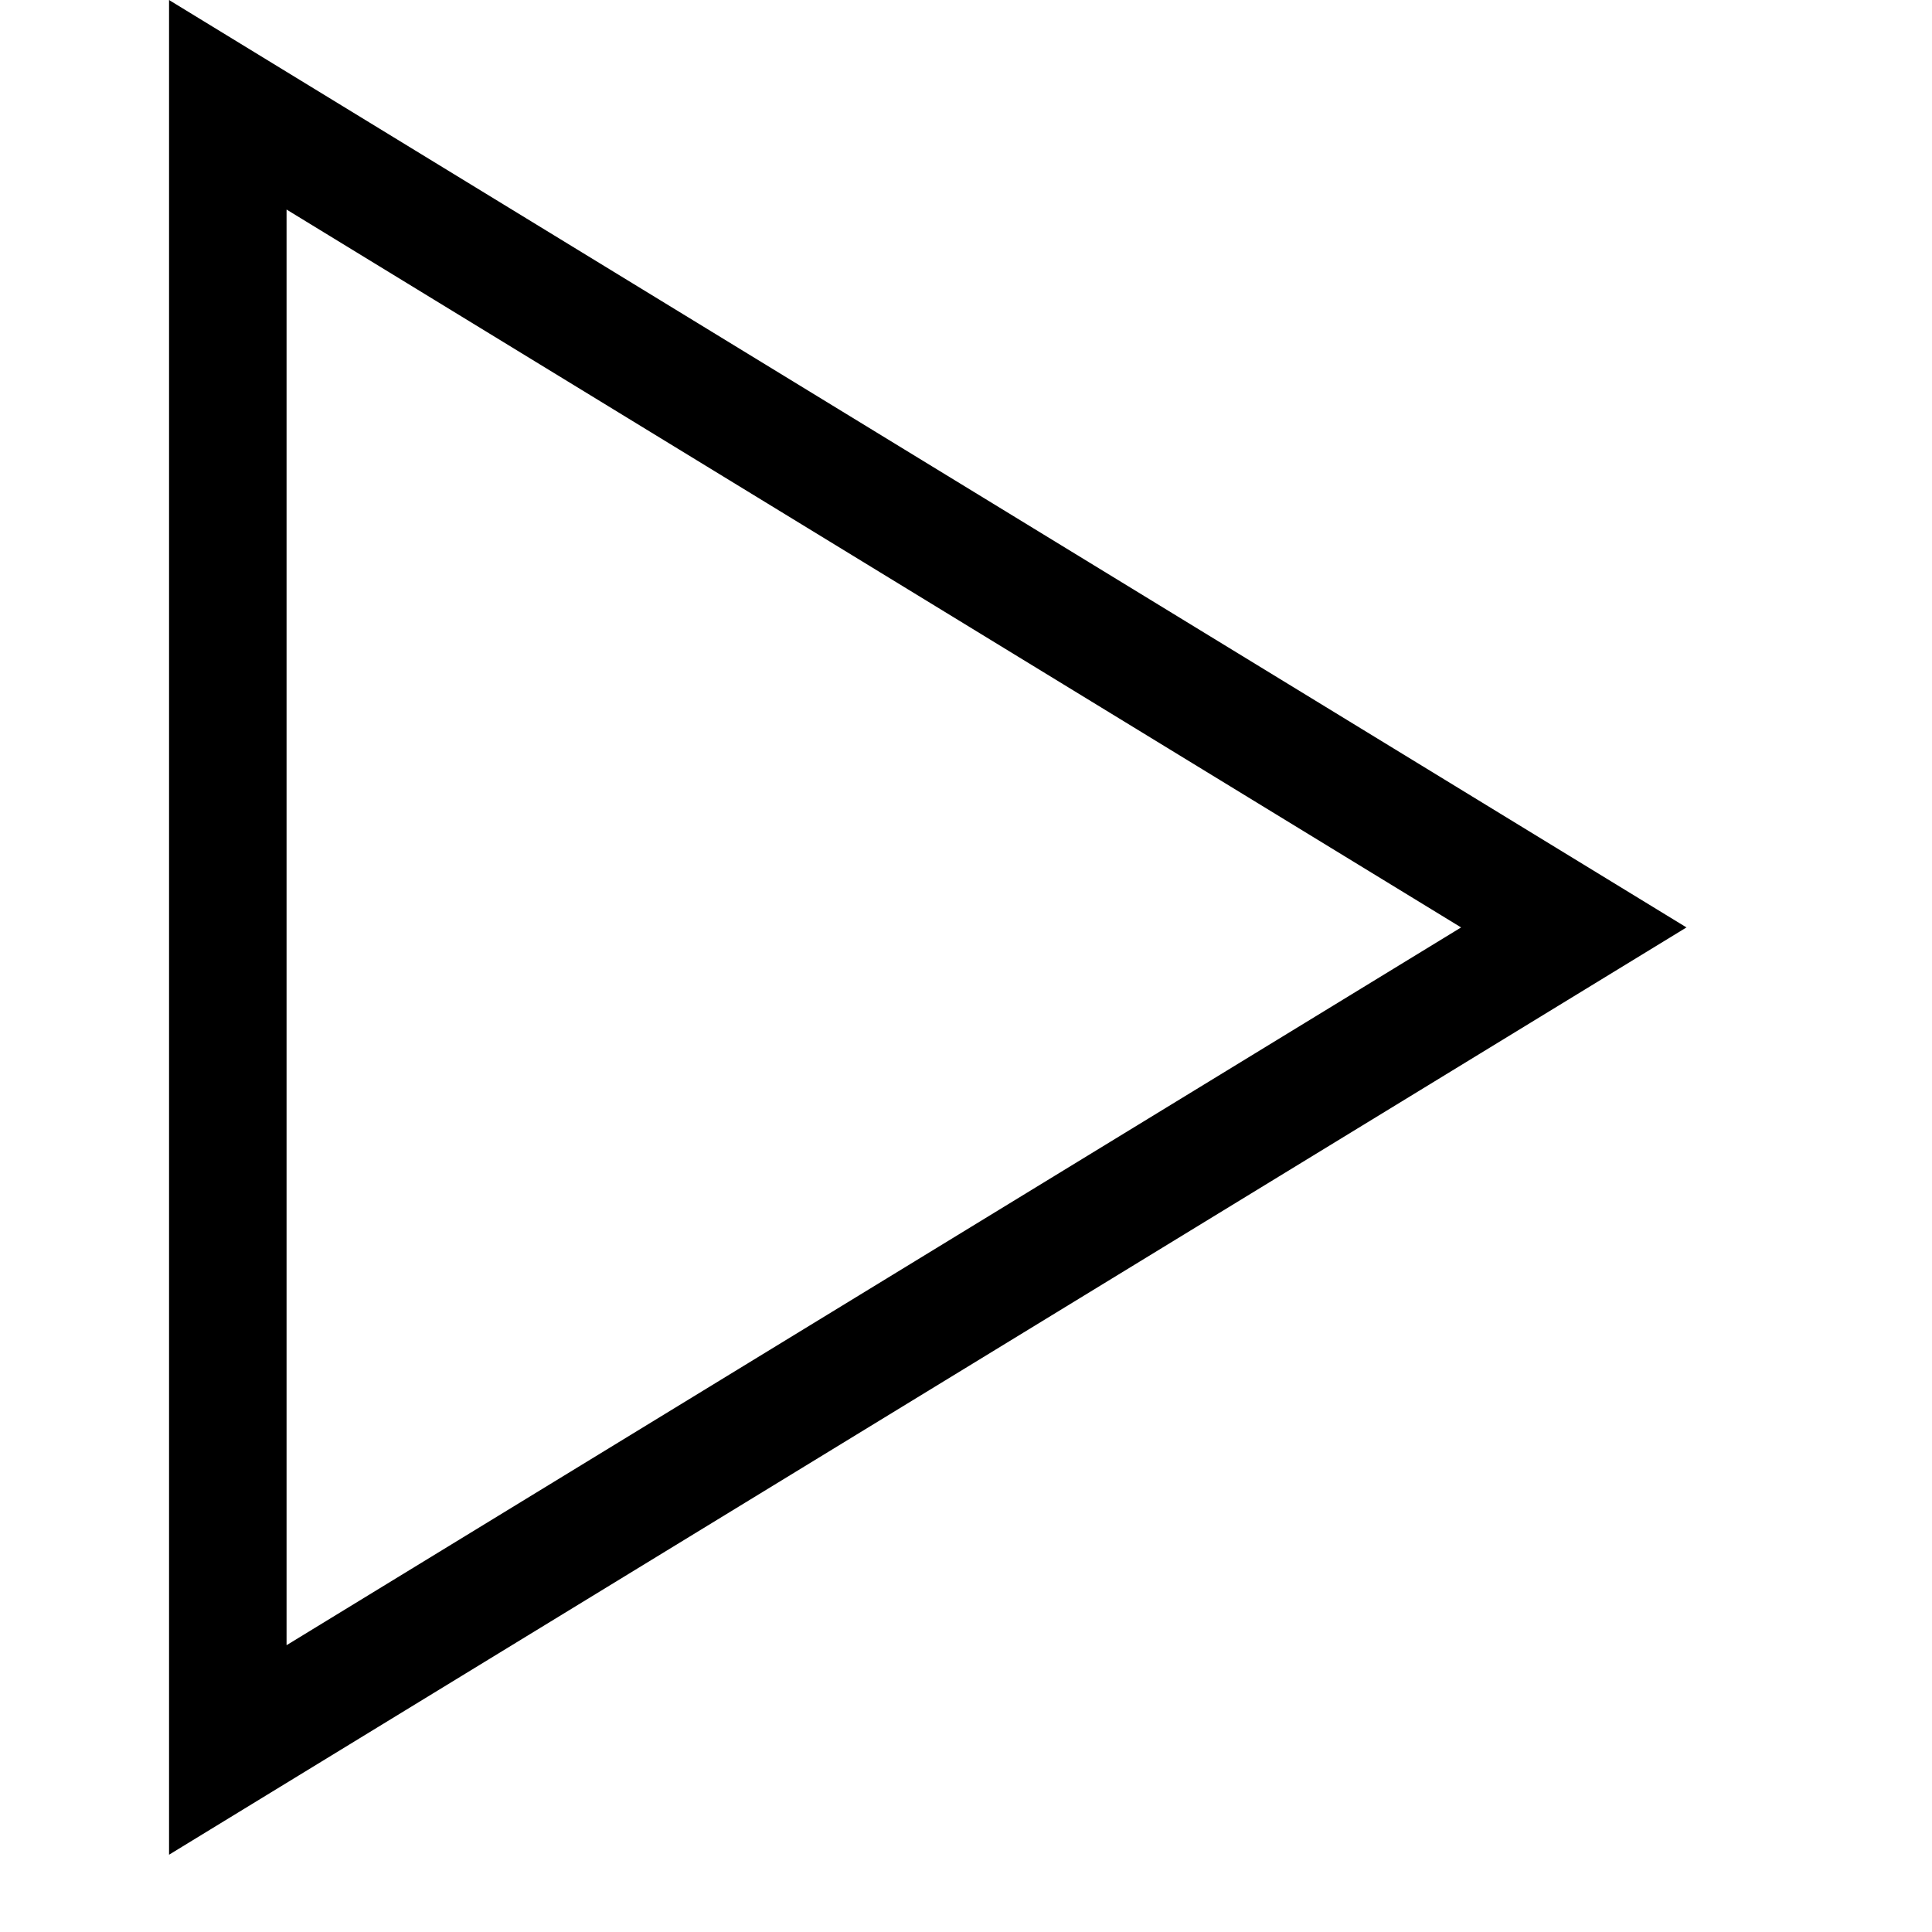 <svg viewBox="0 0 2000 2000" version="1.1" xmlns="http://www.w3.org/2000/svg" height="50pt" width="50pt">
    <path d="M175 .024V1920l1570.845-959.927L175 .024zm121.648 216.9l1215.875 743.149-1215.875 743.028V216.923z" stroke="none" stroke-width="1" fill-rule="evenodd"/>
</svg>
